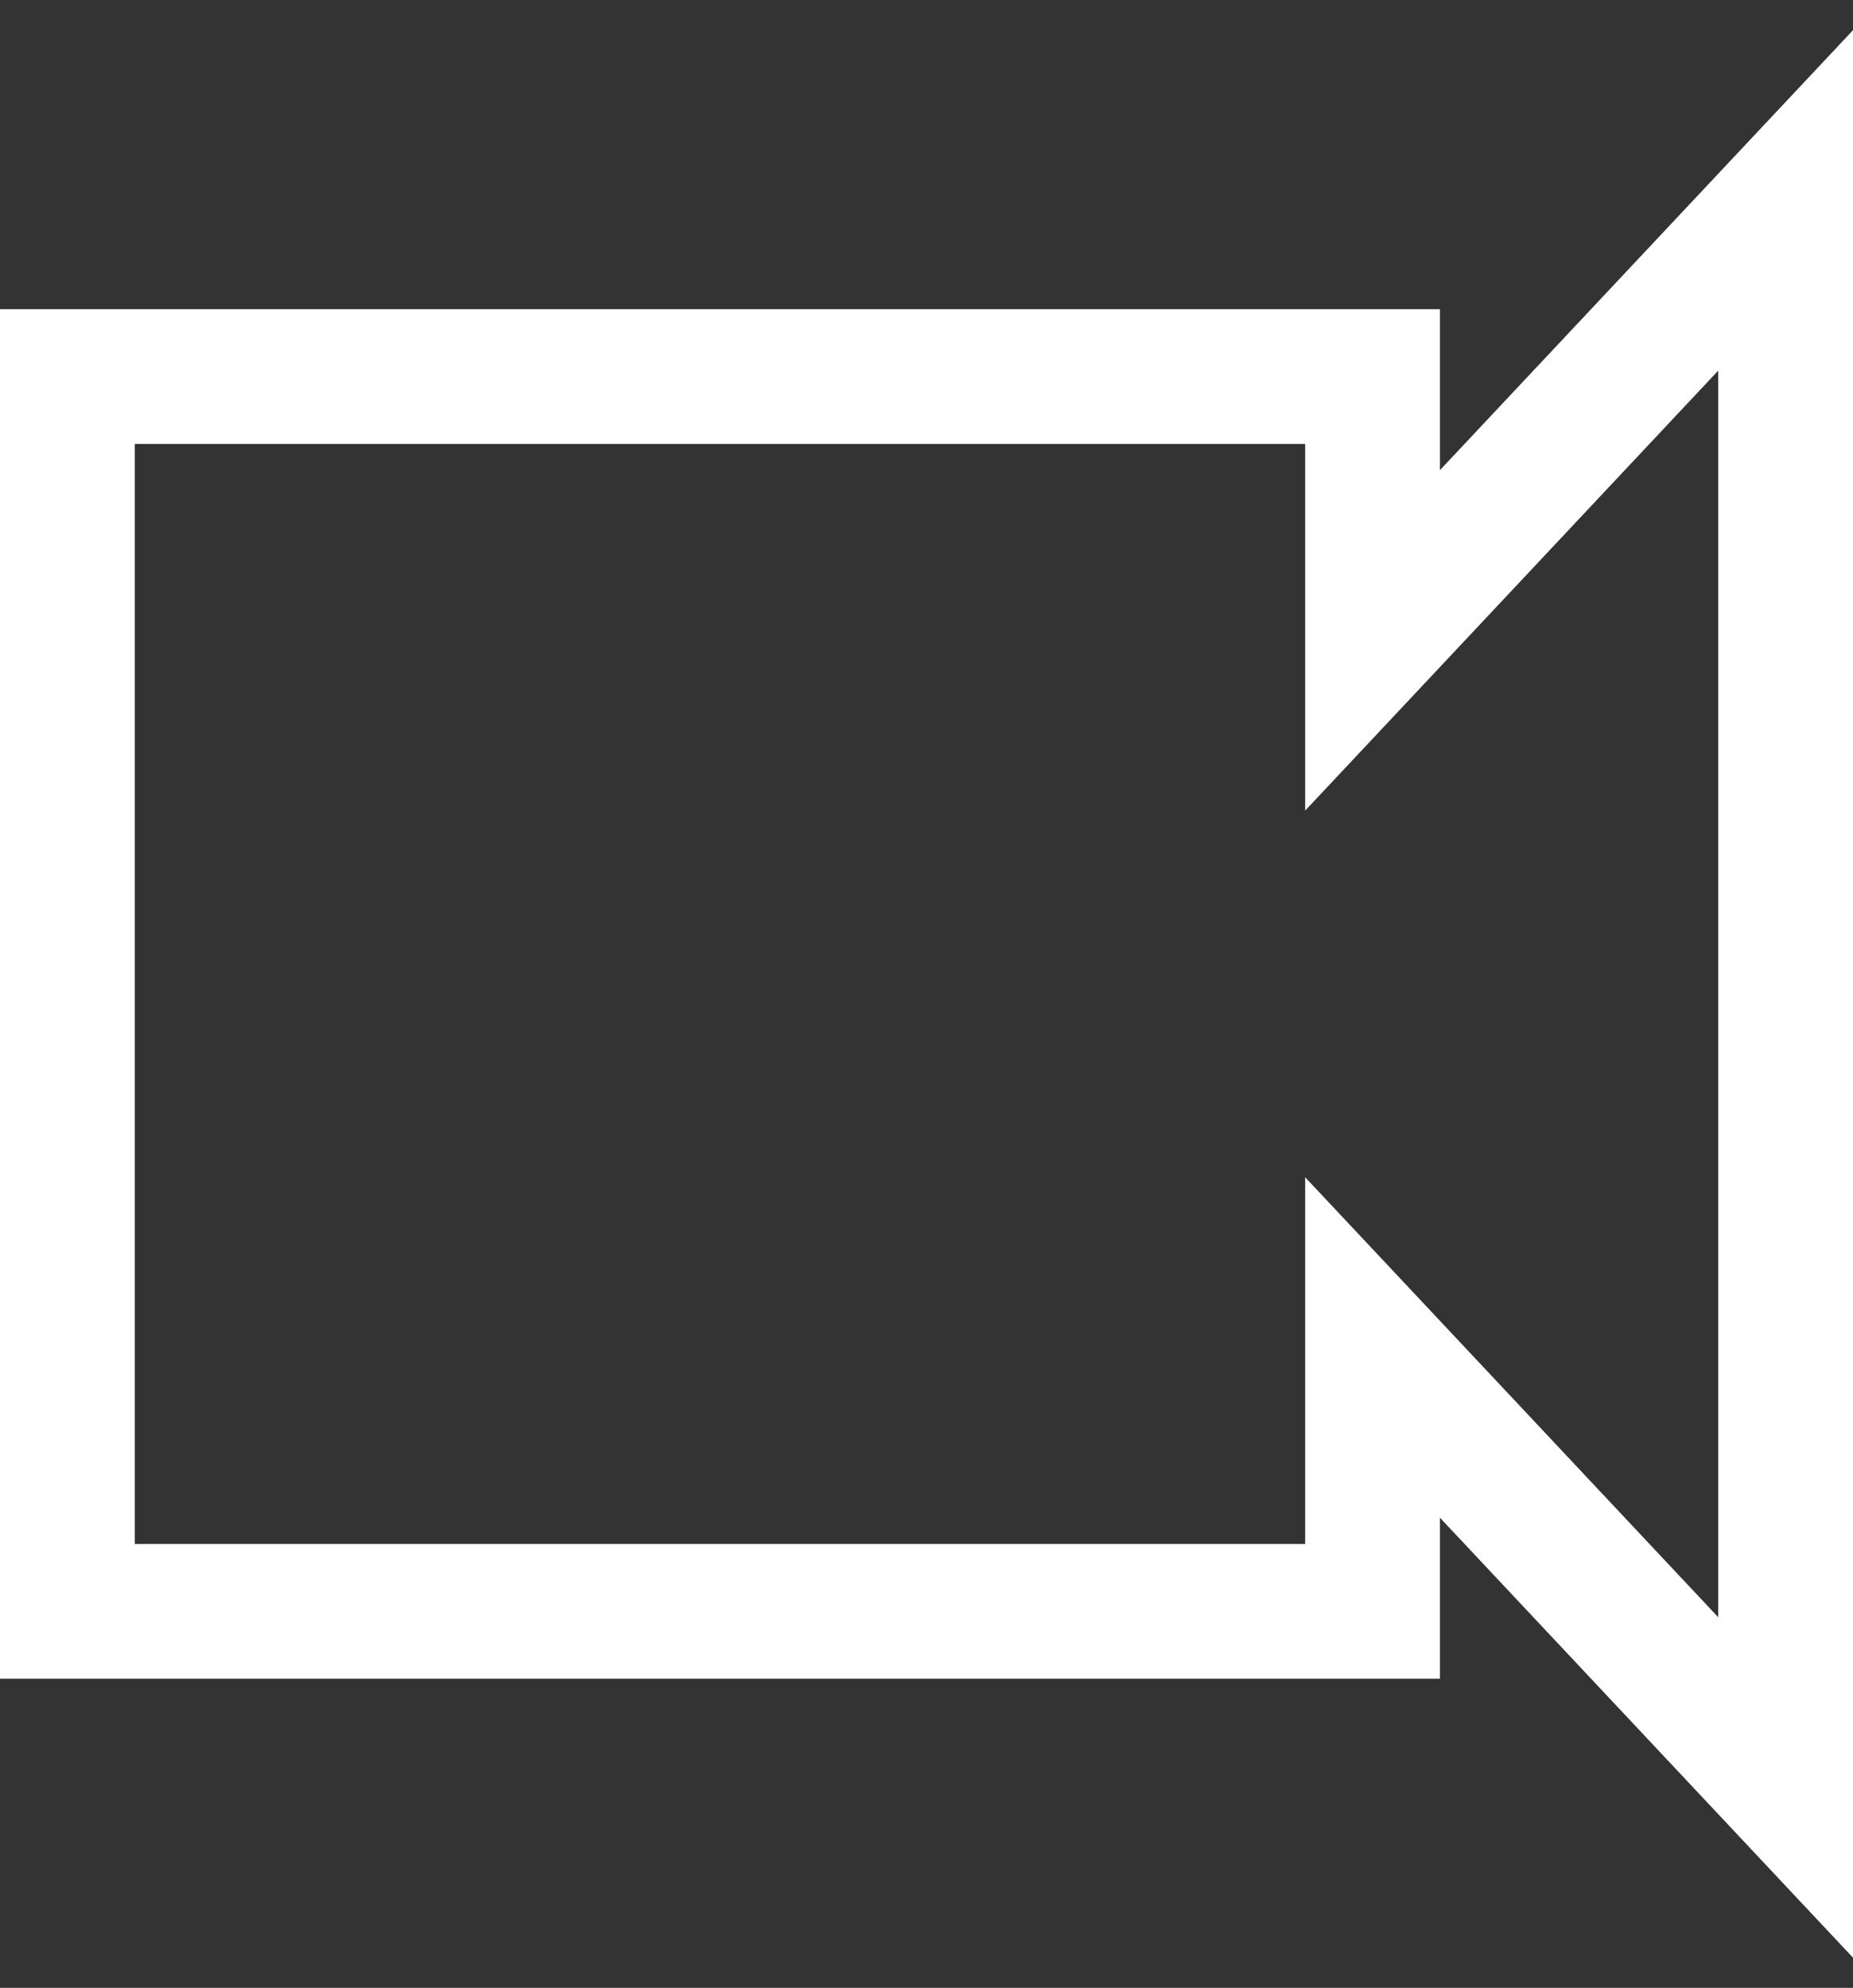 <svg width="55" height="59" viewBox="0 0 55 59" fill="none" xmlns="http://www.w3.org/2000/svg">
<rect x="0" y="0" width="55" height="59" fill="#333333" stroke="none"/>
<path d="M2 45.824V47.824H4H38.739H40.739V45.824V39.993L49.542 49.369L53 53.052V48V11V5.948L49.542 9.631L40.739 19.007V13.177V11.177H38.739H4H2V13.177V45.824Z" stroke="white" stroke-width="4"/>
</svg>
